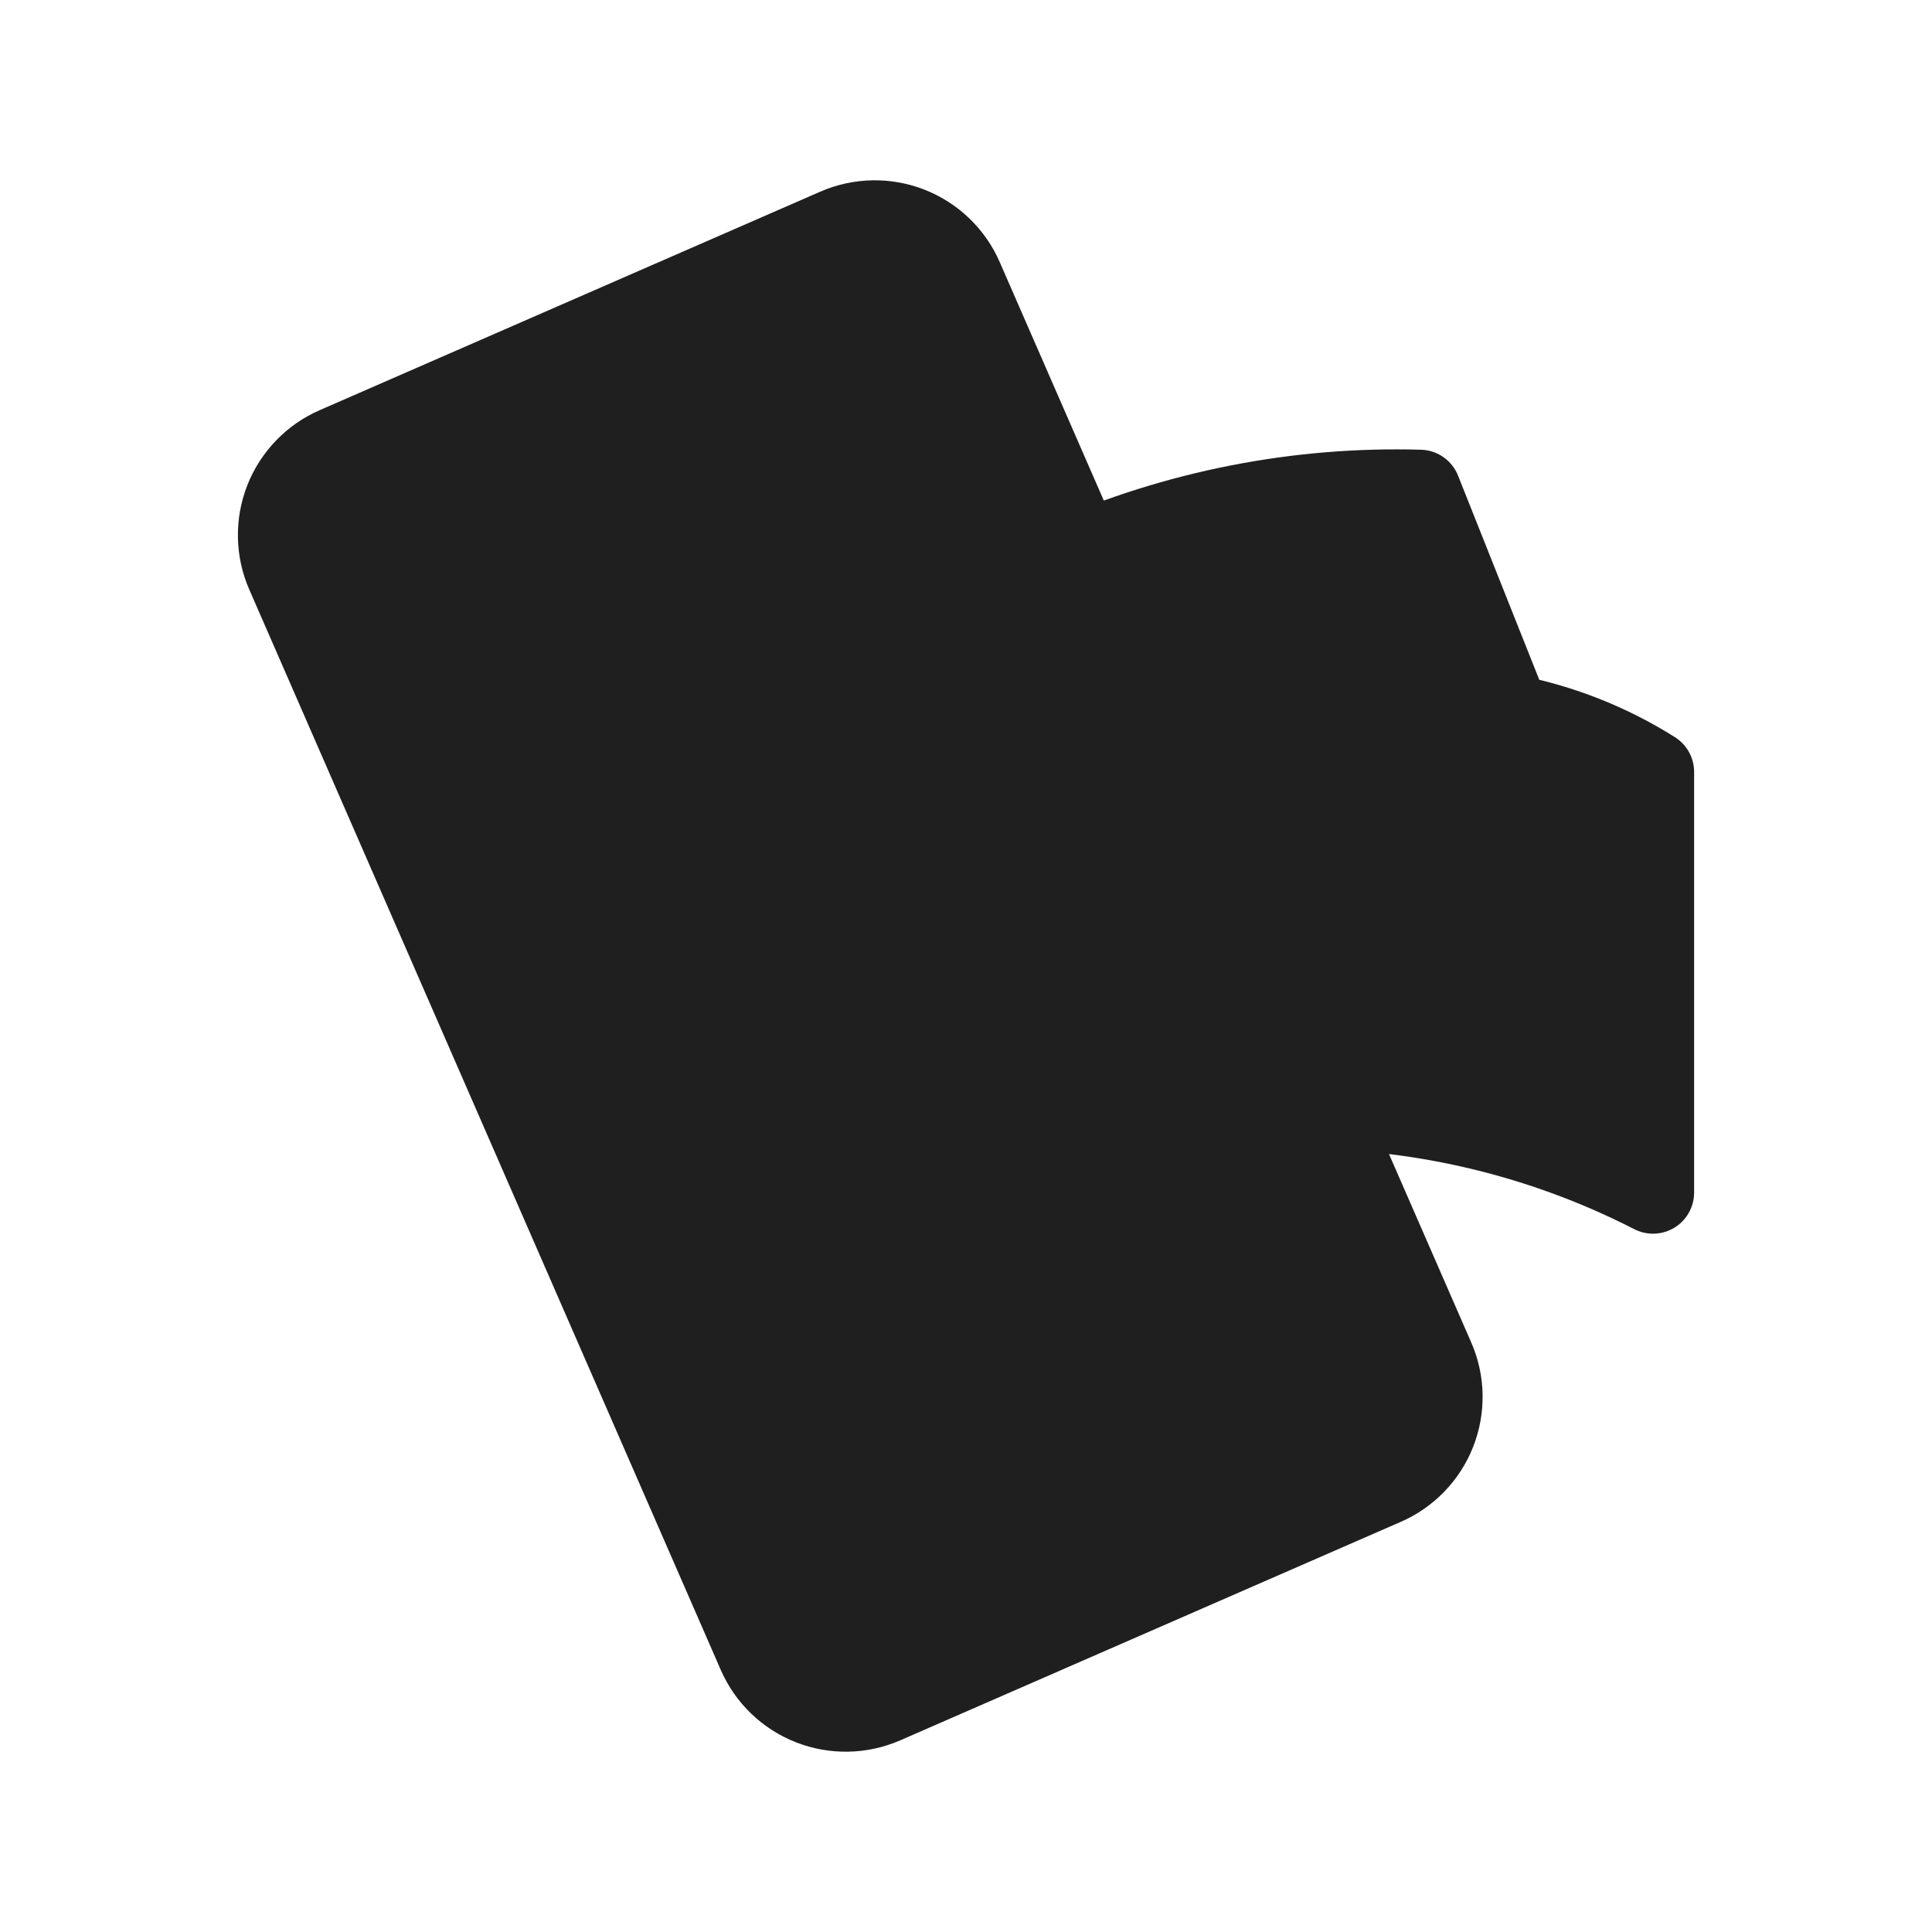 <svg width="47" height="47" viewBox="0 0 47 47" fill="none" xmlns="http://www.w3.org/2000/svg">
<path d="M18.53 18.779L22.771 29.012C25.533 27.675 28.557 26.969 31.625 26.944C34.611 26.942 37.555 27.651 40.213 29.012V18.779C39.143 18.105 37.956 17.638 36.714 17.401L34.541 11.94C31.57 11.855 28.617 12.435 25.899 13.637C19.749 16.34 18.53 18.779 18.53 18.779Z" fill="#1F1F1F" stroke="#1F1F1F" stroke-width="2" stroke-linecap="round" stroke-linejoin="round"/>
<path d="M32.212 26.958L34.874 33.057C34.996 33.335 35.062 33.635 35.067 33.939C35.073 34.243 35.019 34.546 34.908 34.829C34.797 35.112 34.631 35.37 34.42 35.589C34.209 35.808 33.957 35.984 33.678 36.105L21.5 41.421C20.937 41.666 20.299 41.678 19.728 41.454C19.156 41.23 18.697 40.788 18.451 40.225L6.981 13.943C6.859 13.665 6.793 13.365 6.788 13.061C6.782 12.757 6.836 12.454 6.947 12.171C7.058 11.888 7.224 11.63 7.435 11.411C7.646 11.192 7.898 11.016 8.177 10.895L20.355 5.579C20.918 5.334 21.556 5.322 22.128 5.546C22.699 5.771 23.159 6.213 23.404 6.776L26.322 13.461" fill="#1F1F1F"/>
<path d="M32.212 26.958L34.874 33.057C34.996 33.335 35.062 33.635 35.067 33.939C35.073 34.243 35.019 34.546 34.908 34.829C34.797 35.112 34.631 35.37 34.42 35.589C34.209 35.808 33.957 35.984 33.678 36.105L21.5 41.421C20.937 41.666 20.299 41.678 19.728 41.454C19.156 41.23 18.697 40.788 18.451 40.225L6.981 13.943C6.859 13.665 6.793 13.365 6.788 13.061C6.782 12.757 6.836 12.454 6.947 12.171C7.058 11.888 7.224 11.63 7.435 11.411C7.646 11.192 7.898 11.016 8.177 10.895L20.355 5.579C20.918 5.334 21.556 5.322 22.128 5.546C22.699 5.771 23.159 6.213 23.404 6.776L26.322 13.461" stroke="#1F1F1F" stroke-width="2" stroke-linecap="round" stroke-linejoin="round"/>
</svg>
